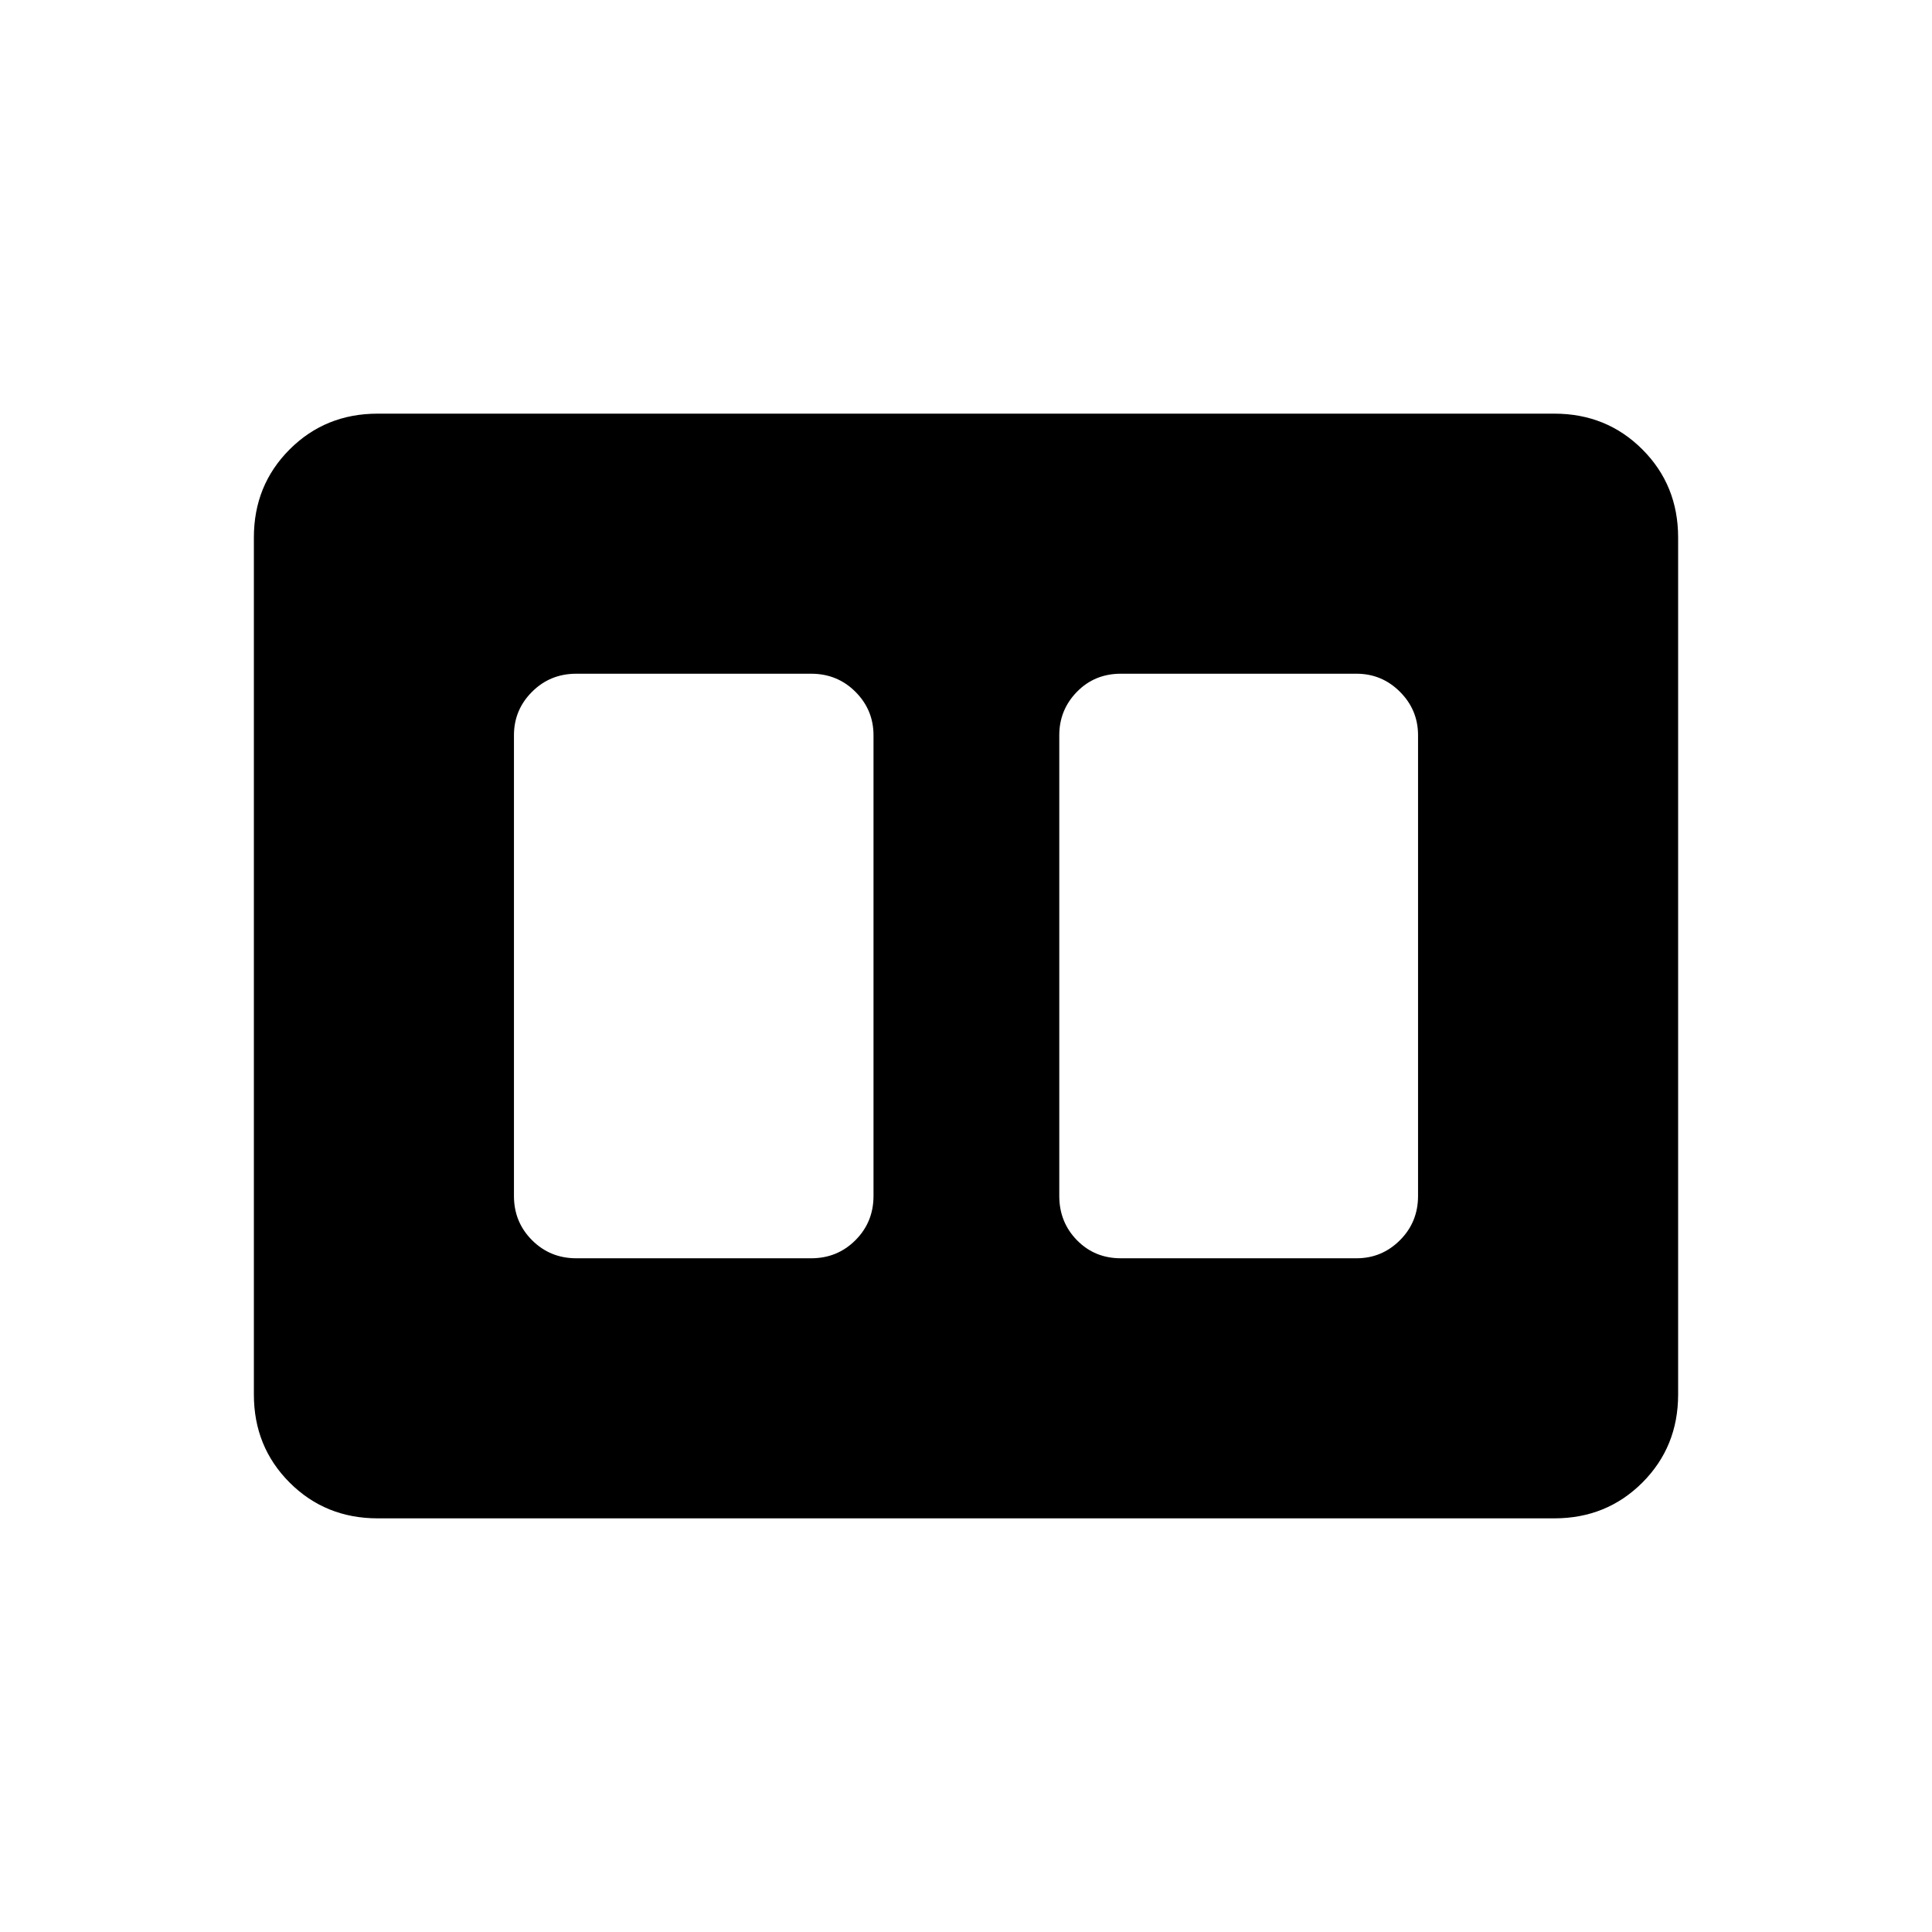 <svg xmlns="http://www.w3.org/2000/svg" height="24" viewBox="0 -960 960 960" width="24"><path d="M556.92-334.77h117.12q12.61 0 21.59-8.98 8.99-8.98 8.99-21.98v-228.92q0-12.62-8.99-21.6-8.98-8.98-21.59-8.98H556.92q-13 0-21.79 8.98-8.78 8.98-8.78 21.6v228.92q0 13 8.78 21.98 8.79 8.98 21.79 8.98Zm-270.57 0h116.73q13 0 21.98-8.98t8.98-21.98v-228.92q0-12.62-8.98-21.6-8.98-8.98-21.98-8.98H286.35q-13 0-21.98 8.98-8.99 8.98-8.99 21.6v228.92q0 13 8.99 21.98 8.98 8.98 21.98 8.98Zm-98.66 129.23q-26 0-43.77-17.77-17.77-17.77-17.77-43.77v-425.84q0-26 17.77-43.77 17.77-17.77 43.77-17.77h584.62q26 0 43.77 17.77 17.77 17.77 17.77 43.77v425.84q0 26-17.77 43.77-17.77 17.77-43.77 17.77H187.69Z"/></svg>